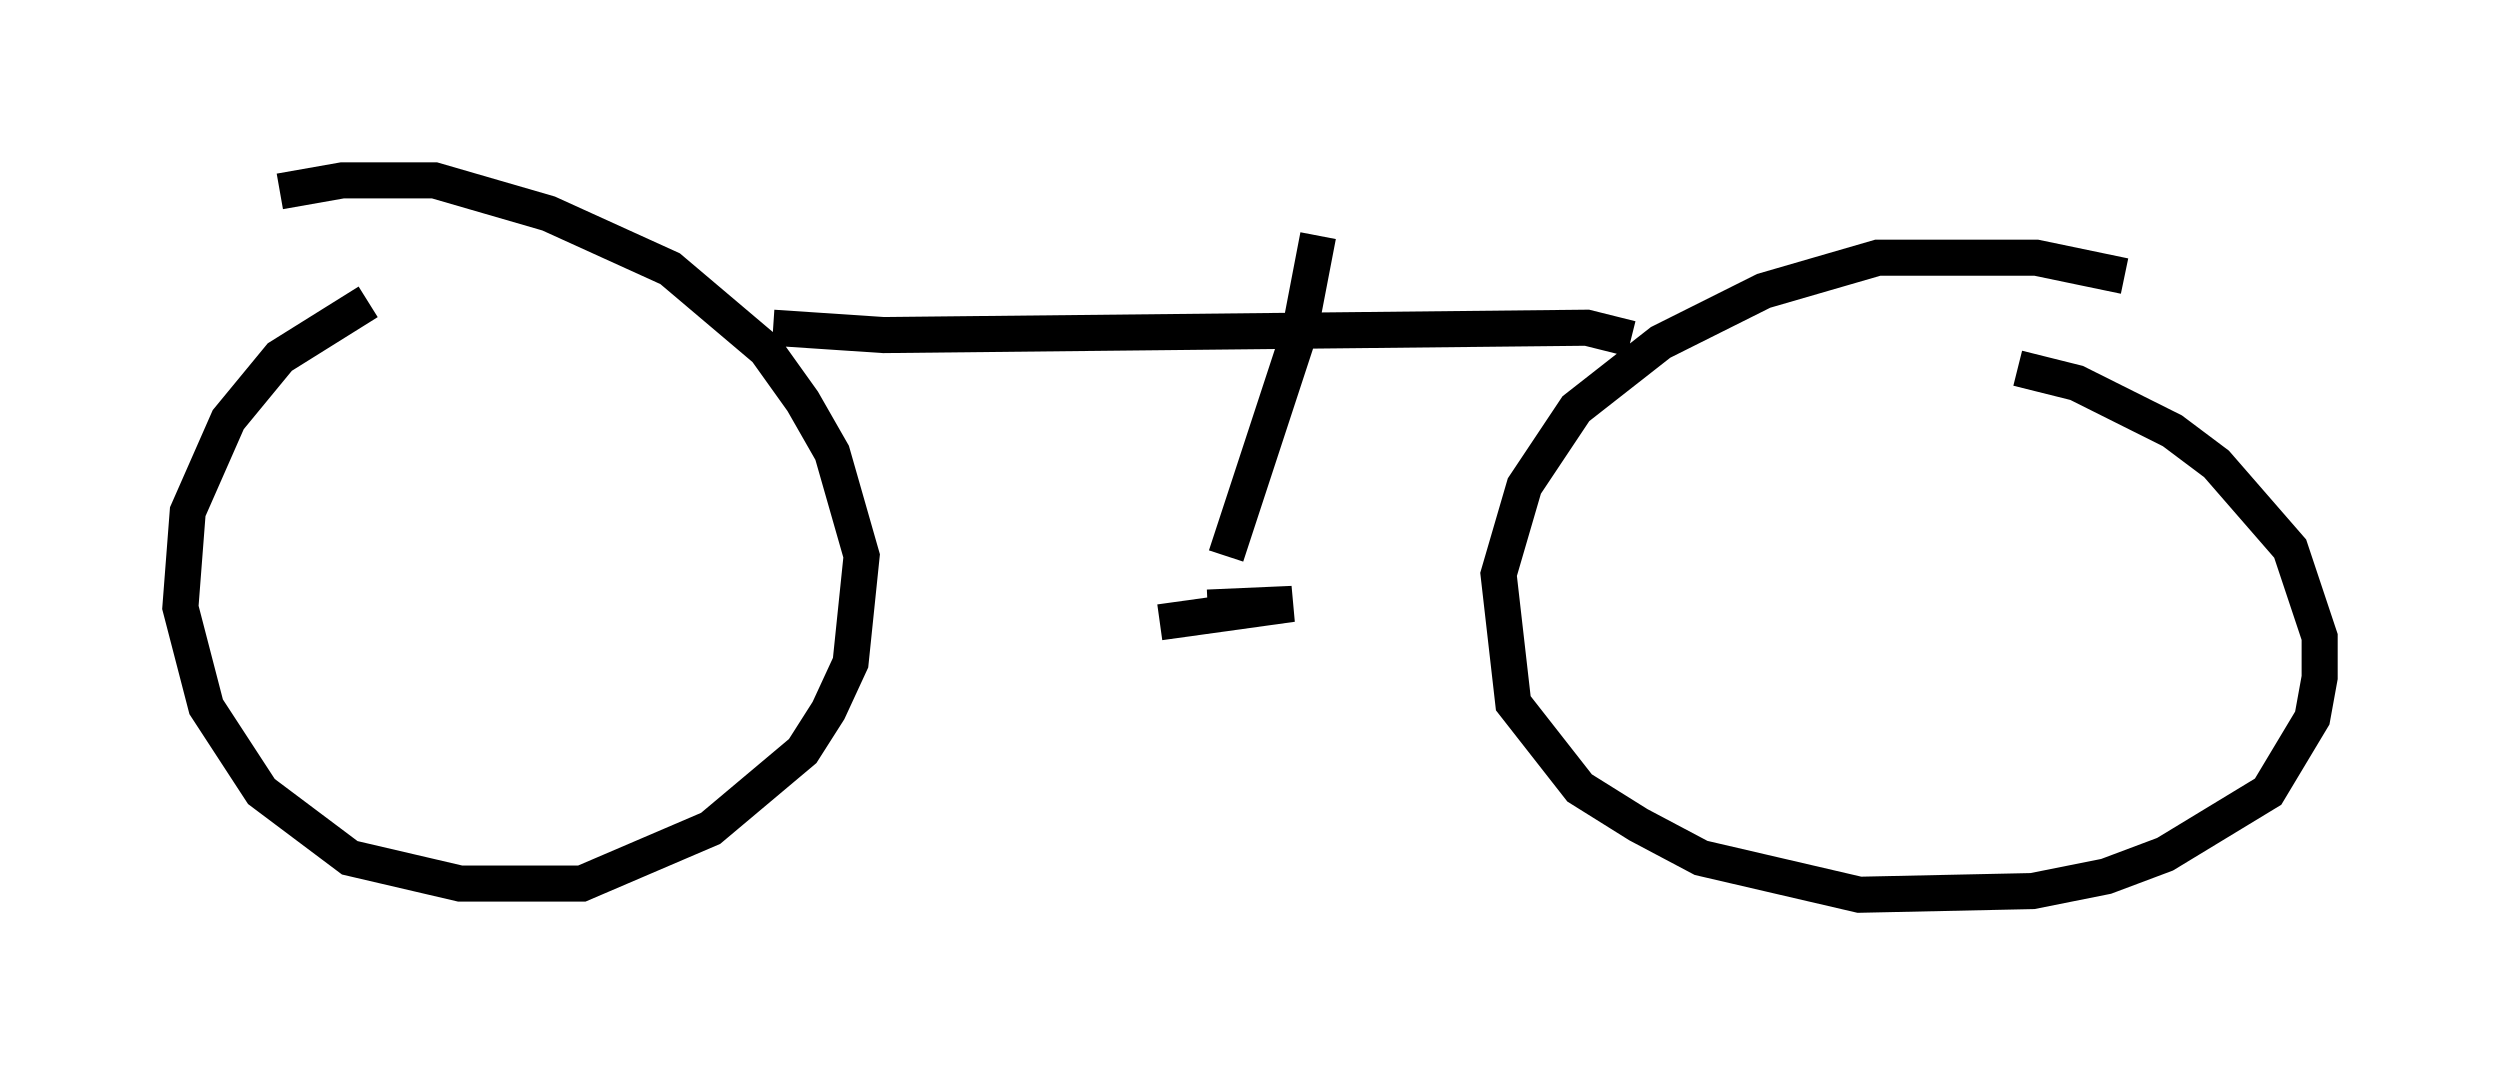<?xml version="1.0" encoding="utf-8" ?>
<svg baseProfile="full" height="29.804" version="1.1" width="69.311" xmlns="http://www.w3.org/2000/svg" xmlns:ev="http://www.w3.org/2001/xml-events" xmlns:xlink="http://www.w3.org/1999/xlink"><defs /><rect fill="white" height="29.804" width="69.311" x="0" y="0" /><path d="M13.065, 7.858 m-2.858, 0.51 l-2.45, 1.531 -1.429, 1.735 l-1.123, 2.552 -0.204, 2.654 l0.715, 2.756 1.531, 2.348 l2.45, 1.838 3.063, 0.715 l3.369, 0.0 3.573, -1.531 l2.552, -2.144 0.715, -1.123 l0.613, -1.327 0.306, -2.96 l-0.817, -2.858 -0.817, -1.429 l-1.021, -1.429 -2.654, -2.246 l-3.369, -1.531 -3.165, -0.919 l-2.552, 0.0 -1.735, 0.306 m51.144, 2.348 l-2.45, -0.51 -4.39, 0.0 l-3.165, 0.919 -2.858, 1.429 l-2.348, 1.838 -1.429, 2.144 l-0.715, 2.45 0.408, 3.573 l1.838, 2.348 1.633, 1.021 l1.735, 0.919 4.39, 1.021 l4.798, -0.102 2.042, -0.408 l1.633, -0.613 2.858, -1.735 l1.225, -2.042 0.204, -1.123 l0.0, -1.123 -0.817, -2.45 l-2.042, -2.348 -1.225, -0.919 l-2.654, -1.327 -1.633, -0.408 m-34.505, -1.123 l3.063, 0.204 19.498, -0.204 l1.225, 0.306 m-8.677, -2.858 l-0.51, 2.654 -2.042, 6.227 m-1.838, 1.838 l3.675, -0.51 -2.348, 0.102 " fill="none" stroke="black" stroke-width="1" /></svg>